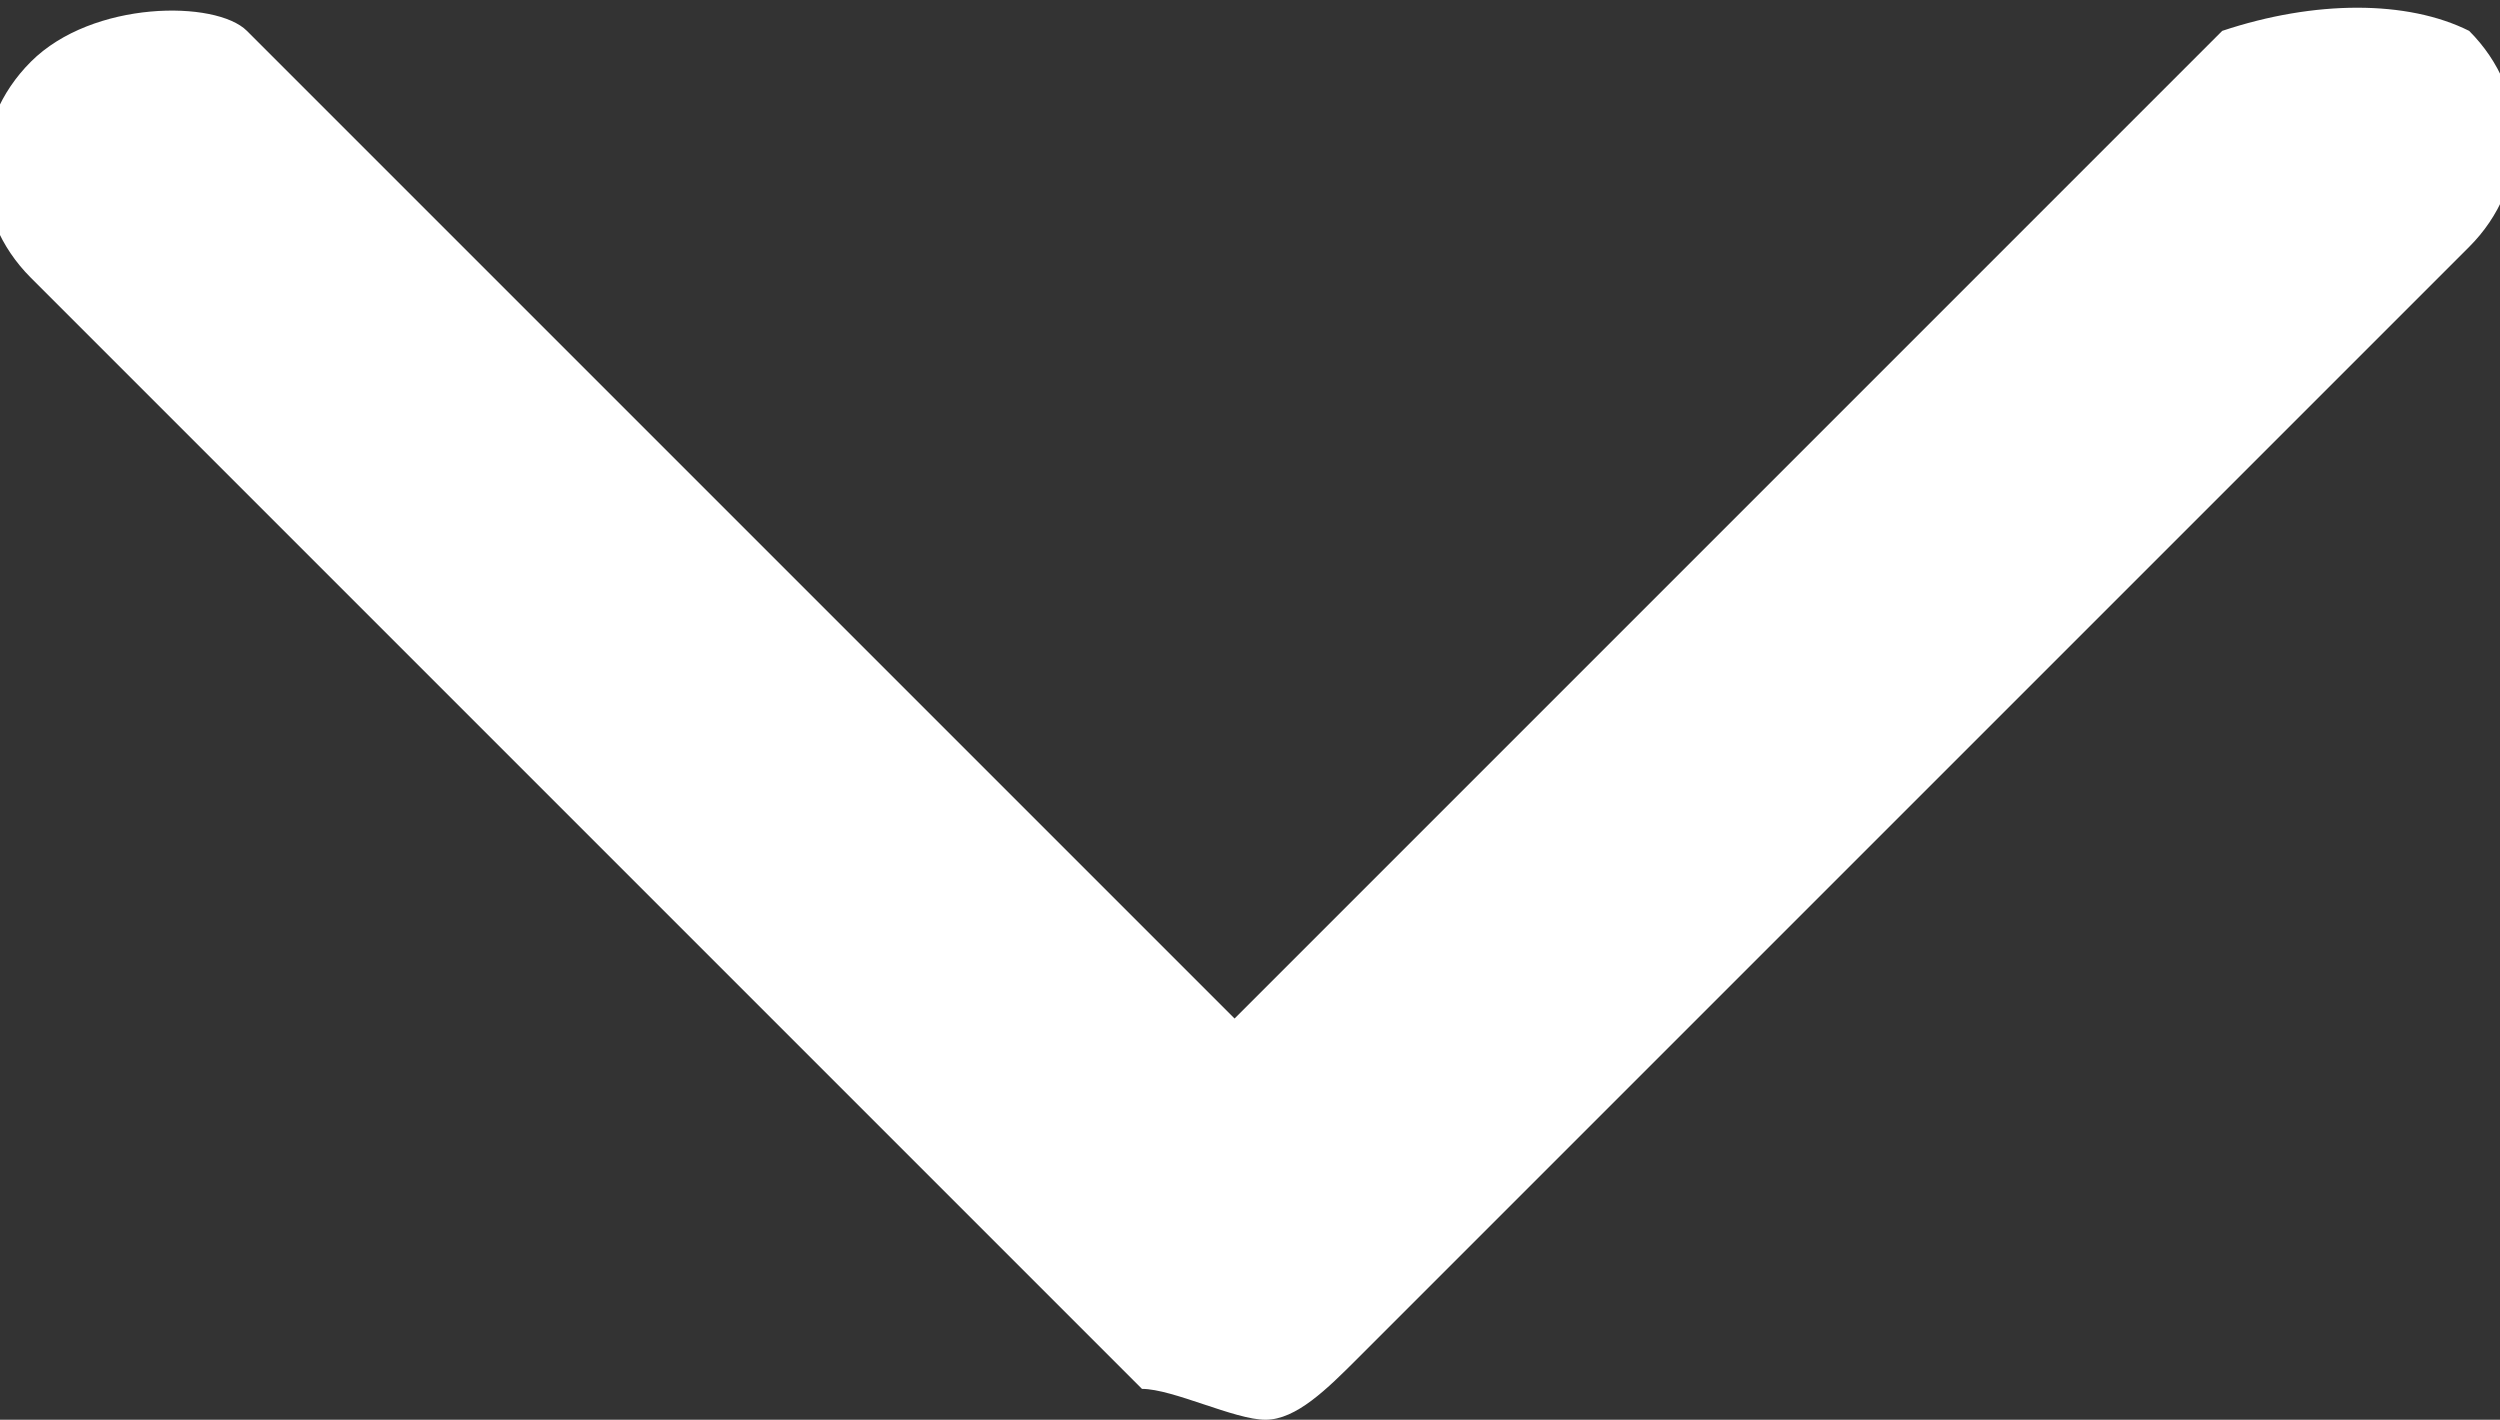 <?xml version="1.0" encoding="utf-8"?>
<!-- Generator: Adobe Illustrator 21.0.0, SVG Export Plug-In . SVG Version: 6.00 Build 0)  -->
<svg version="1.1" id="Layer_1" xmlns="http://www.w3.org/2000/svg" xmlns:xlink="http://www.w3.org/1999/xlink" x="0px" y="0px"
	 viewBox="0 0 8.1 4.6" style="enable-background:new 0 0 8.1 4.6;" xml:space="preserve">
<rect x="0" y="0" width="8.1" height="4.6" fill="#333333" stroke="none"/>
<style type="text/css">
	.st0{fill:#FFFFFF;}
</style>
<path id="Path_6247" class="st0" d="M4.1,4.6c-0.1,0-0.3-0.1-0.4-0.1L0.1,0.9c-0.2-0.2-0.2-0.5,0-0.7C0.3,0,0.7,0,0.8,0.1l3.2,3.2
	l3.2-3.2C7.5,0,7.8,0,8,0.1c0.2,0.2,0.2,0.5,0,0.7L4.4,4.4C4.3,4.5,4.2,4.6,4.1,4.6z"/>
</svg>
